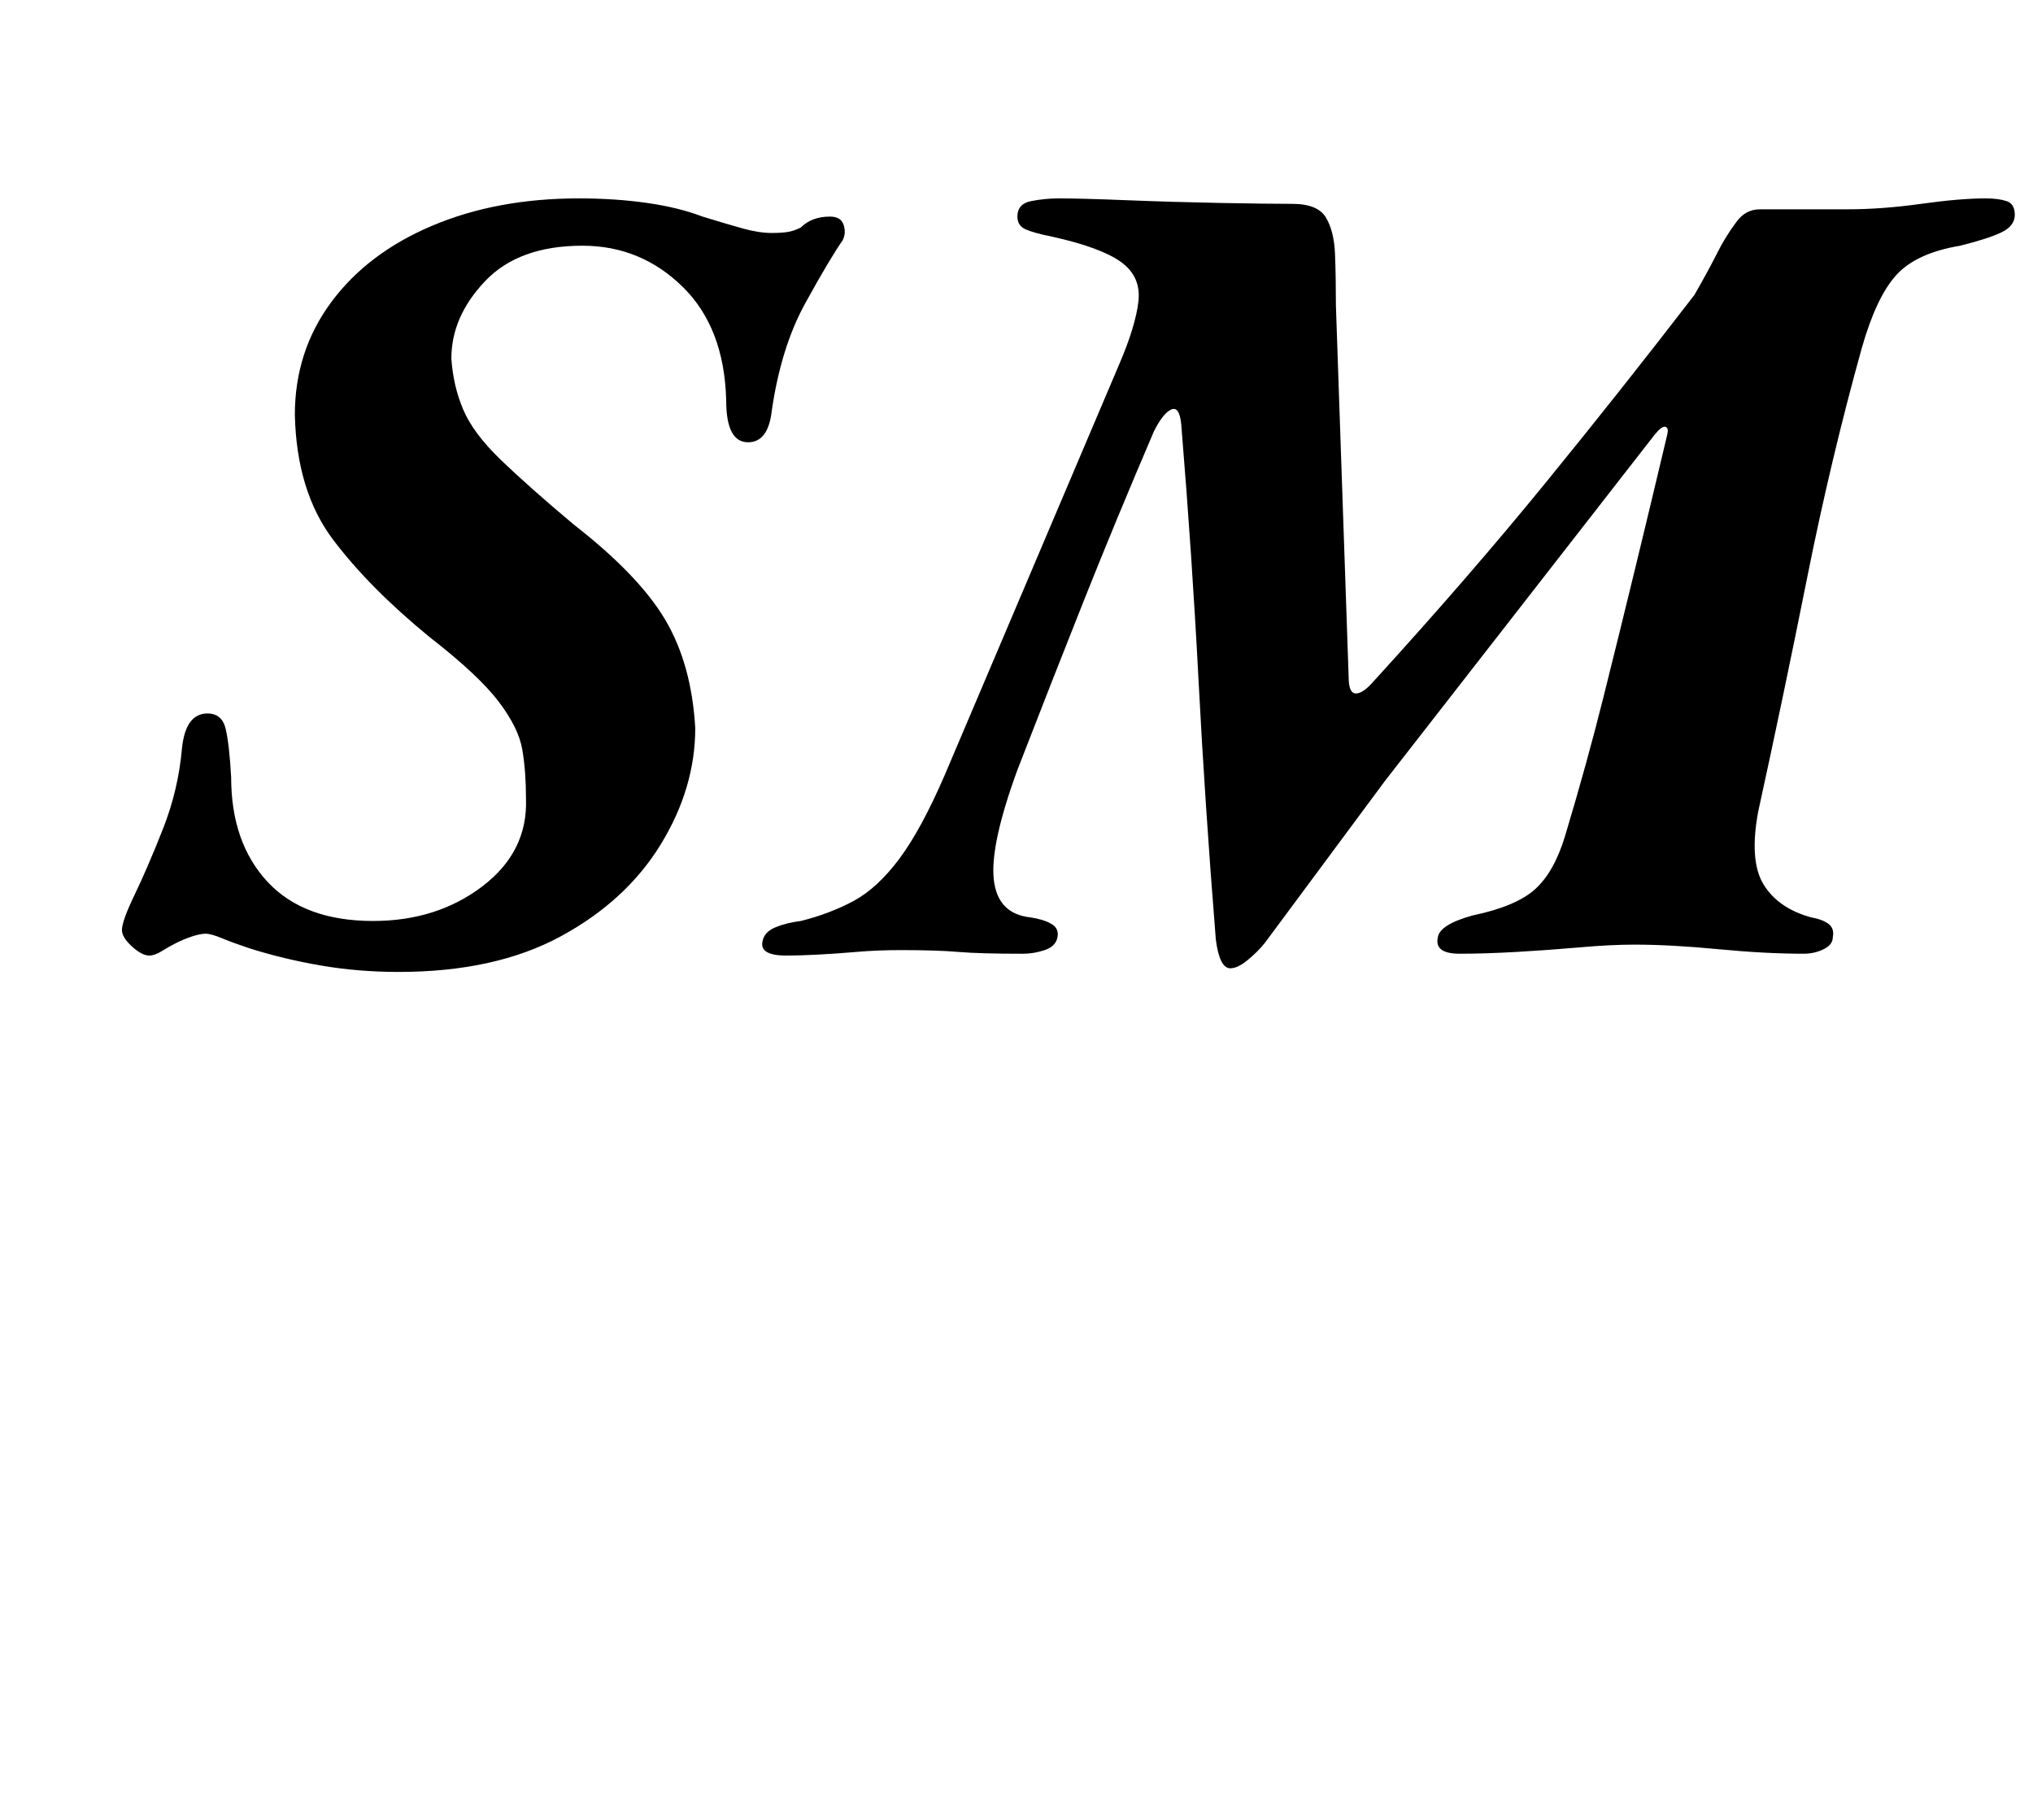 <?xml version="1.0" standalone="no"?>
<!DOCTYPE svg PUBLIC "-//W3C//DTD SVG 1.1//EN" "http://www.w3.org/Graphics/SVG/1.1/DTD/svg11.dtd" >
<svg xmlns="http://www.w3.org/2000/svg" xmlns:xlink="http://www.w3.org/1999/xlink" version="1.1" viewBox="-10 0 1117 1000">
  <g transform="matrix(1 0 0 -1 0 800)">
   <path fill="currentColor"
d="M209 266q-22 0 -42.5 3.5t-39.5 9.5q-9 3 -15 5.5t-9 2.5t-7.5 -1.5t-8.5 -3.5t-8 -4.5t-7 -2.5q-4 0 -9.5 5t-5.5 9q0 5 7 19.5t15.5 36t10.5 44.5q2 19 14 19q8 0 10 -8.5t3 -26.5q0 -36 20 -57.5t58 -21.5q35 0 60 19t24 48q0 15 -2 27t-13 26.5t-38 35.5
q-33 27 -53 53.5t-21 68.5q0 35 20 62t55.5 42t80.5 15q20 0 37.5 -2.5t30.5 -7.5q13 -4 22 -6.5t16 -2.5q5 0 8.5 0.5t7.5 2.5q3 3 7 4.5t9 1.5q6 0 7.5 -4.5t-0.5 -8.5q-7 -10 -20.5 -34.5t-18.5 -59.5q-2 -17 -13 -17q-12 0 -12 23q-1 40 -24 62.5t-55 22.5
q-35 0 -53.5 -19.5t-18.5 -42.5q1 -15 6.5 -28t20.5 -27.5t40 -35.5q36 -28 50.5 -52.5t16.5 -59.5q0 -33 -19 -64t-55 -50.5t-89 -19.5zM666 268q-6 0 -8 16q-6 75 -9.5 142.5t-9.5 140.5q-1 10 -5.5 8t-9.5 -12q-21 -49 -38.5 -93t-36.5 -93q-15 -41 -13 -60t20 -21
q7 -1 11.5 -3.5t3.5 -7.5t-7 -7t-12 -2q-24 0 -35.5 1t-31.5 1q-13 0 -24.5 -1t-21.5 -1.5t-17 -0.5q-15 0 -13 8q1 5 7 7.5t14 3.5q16 4 29 11t25 23t25 46l96 226q9 21 10.5 34.5t-9.5 21.5t-38 14q-10 2 -14.5 4t-4.5 7q0 7 7.5 8.5t15.5 1.5q12 0 37 -1t51 -1.5t40 -0.5
t18.5 -7.5t5 -20t0.5 -28.5l7 -204q0 -9 4 -9t10 7q52 57 94 108.5t82 103.5q8 14 12.5 23t10.5 17q5 7 13 7h48q19 0 40.5 3t35.5 3q7 0 11.5 -1.5t4.5 -7.5t-7 -9.5t-23 -7.5q-24 -4 -35 -16t-19 -40q-17 -61 -30 -126t-27 -129q-5 -27 3 -40t26 -18q6 -1 9.5 -3.5
t2.5 -7.5q0 -4 -5 -6.5t-11 -2.5q-21 0 -47 2.5t-46 2.5q-13 0 -30 -1.5t-34.5 -2.5t-31.5 -1t-12 9q1 7 19 12q24 5 34.5 14.5t16.5 29.5q12 40 21 76t17.5 71t17.5 73q1 4 -1 4.5t-6 -4.5l-148 -190l-66 -89q-4 -5 -9.5 -9.5t-9.5 -4.5z" />
  </g>

</svg>
